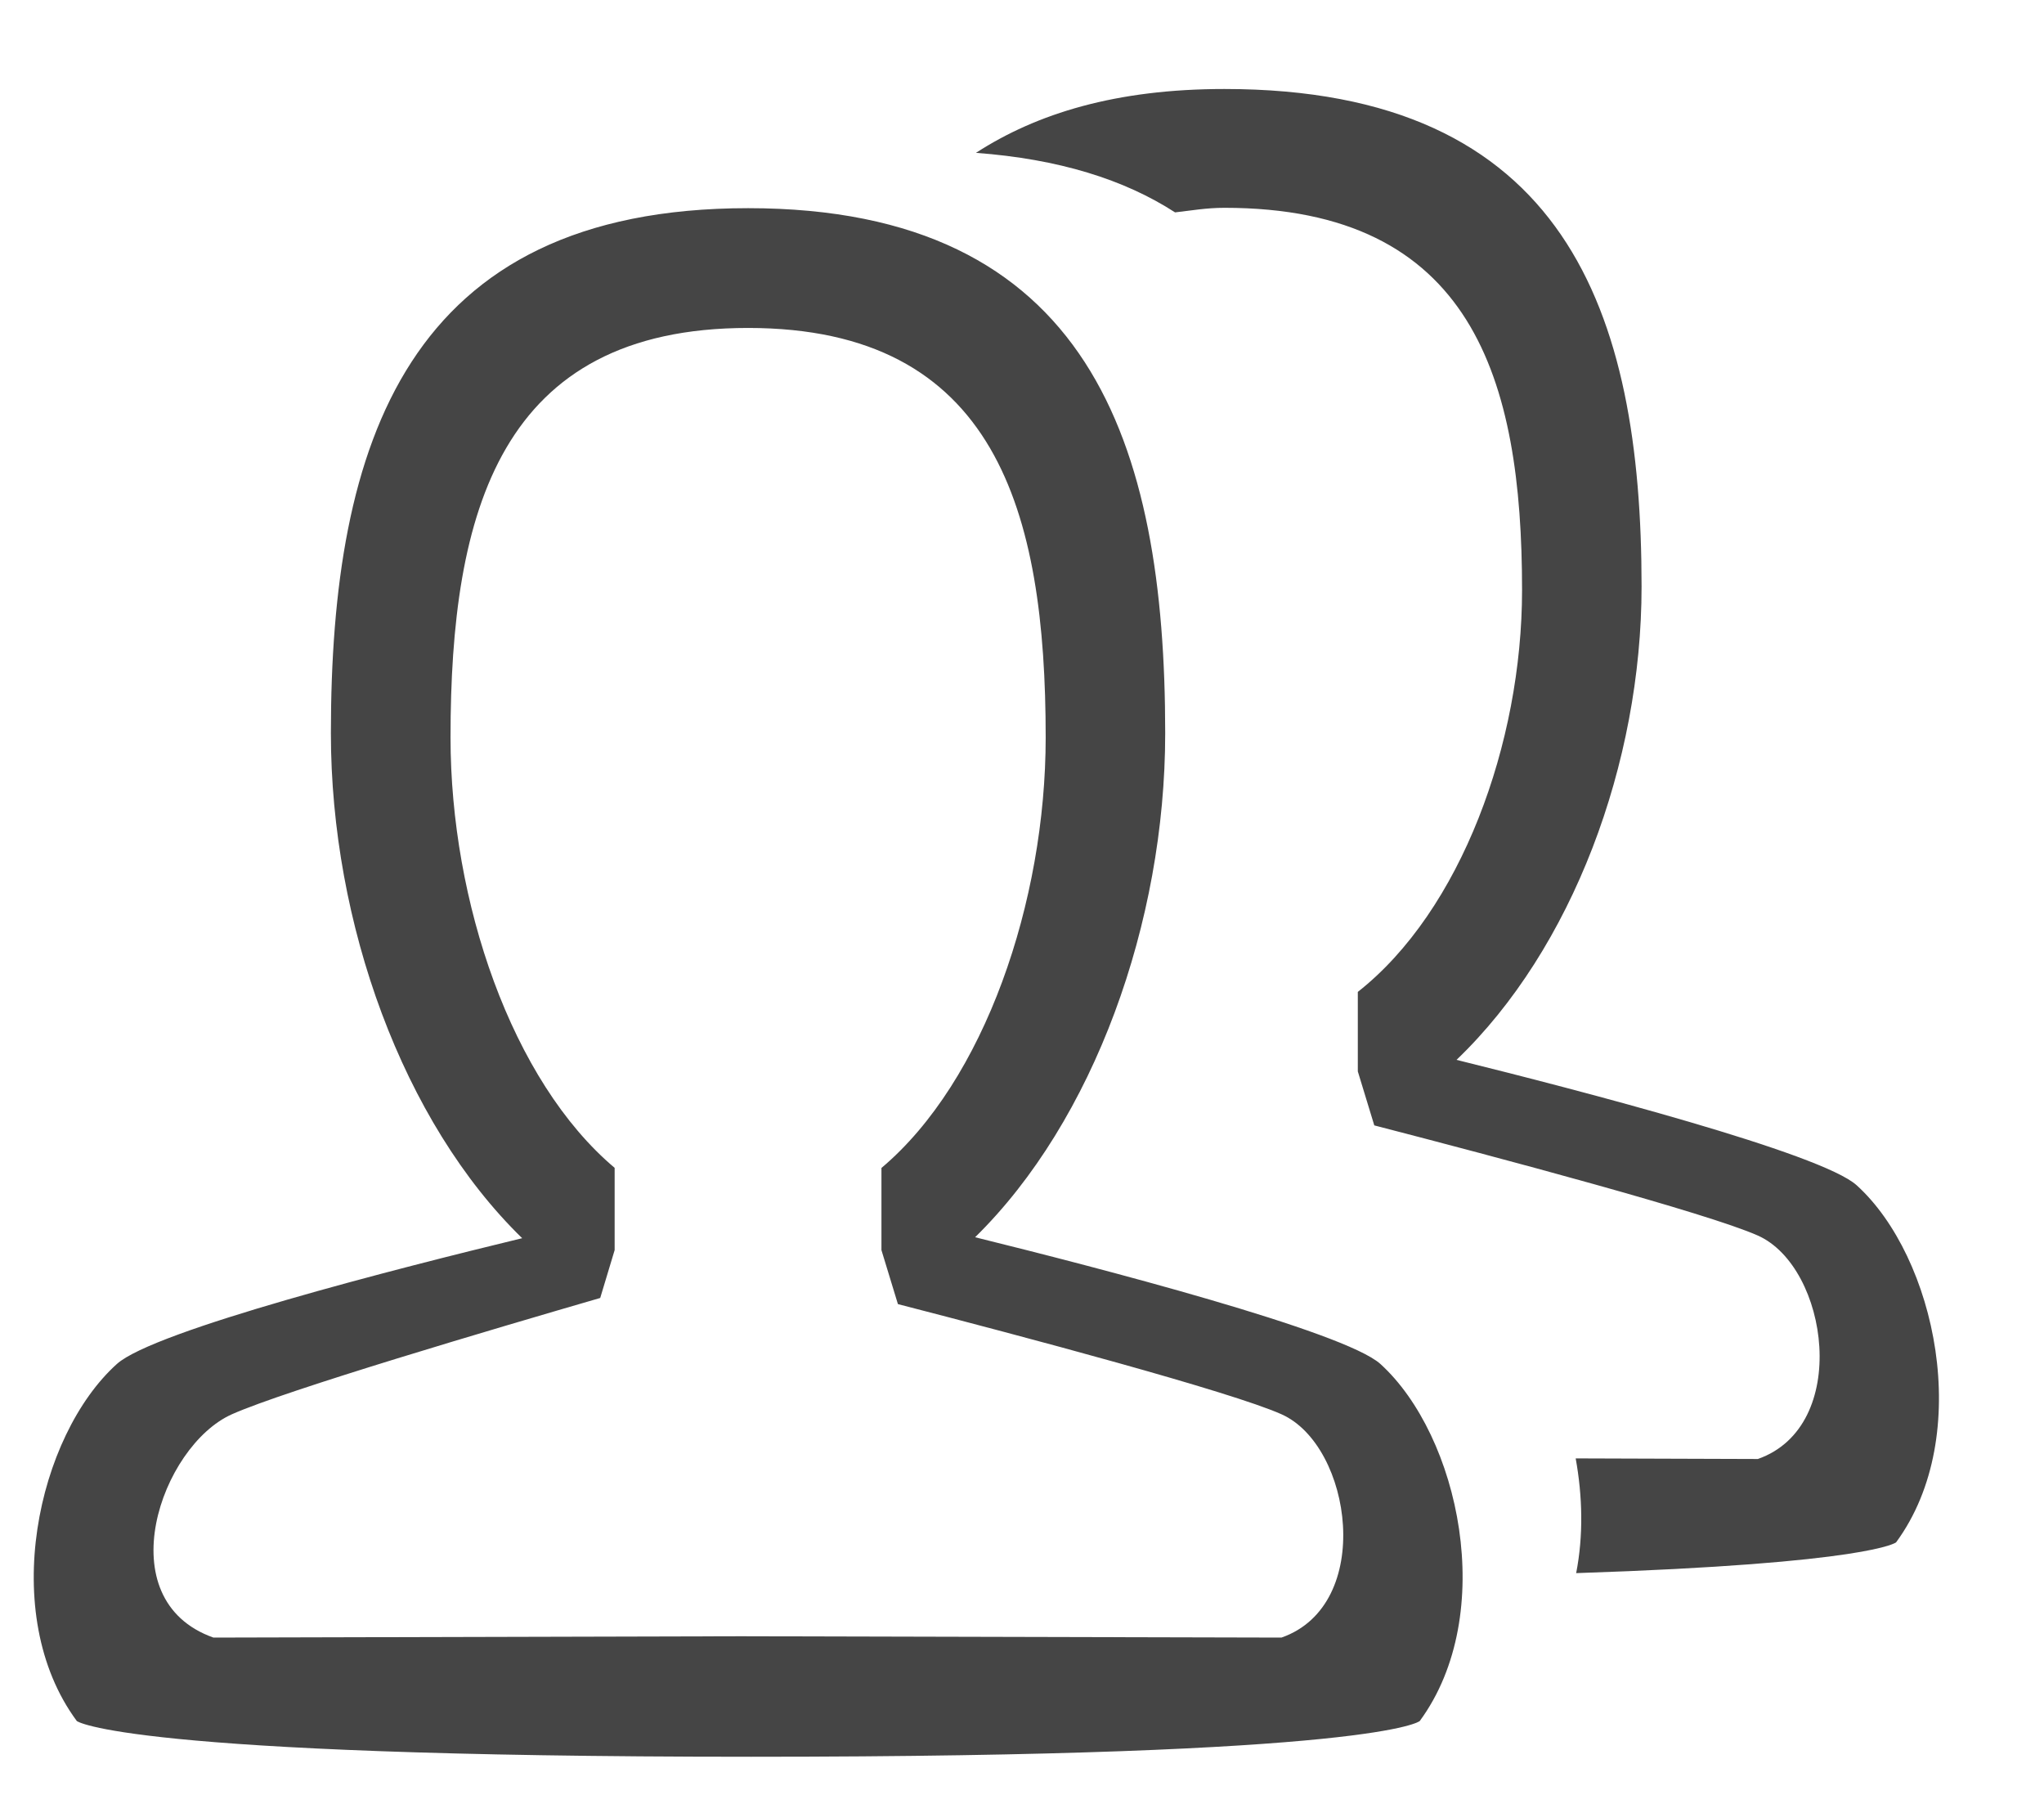 <?xml version="1.0" encoding="UTF-8"?>
<svg width="17px" height="15px" viewBox="0 0 17 15" version="1.1" xmlns="http://www.w3.org/2000/svg" xmlns:xlink="http://www.w3.org/1999/xlink">
    <!-- Generator: Sketch 48.2 (47327) - http://www.bohemiancoding.com/sketch -->
    <title>Shape</title>
    <desc>Created with Sketch.</desc>
    <defs></defs>
    <g id="Tenant---Dashboard" stroke="none" stroke-width="1" fill="none" fill-rule="evenodd" transform="translate(-1154, -700)">
        <g id="Group-7" transform="translate(1019.906, 662.587)" fill="#454545" fill-rule="nonzero">
            <path d="M149.864,50.238 C149.864,50.238 149.662,50.413 147.203,50.494 C147.264,50.182 147.256,49.855 147.199,49.54 L148.714,49.545 C149.49,49.273 149.302,47.949 148.714,47.687 C148.291,47.499 146.552,47.037 145.524,46.771 L145.387,46.322 L145.387,45.661 C146.244,44.987 146.753,43.594 146.753,42.32 C146.753,40.564 146.34,39.141 144.278,39.141 C144.126,39.141 144.001,39.164 143.867,39.179 C143.445,38.906 142.9,38.735 142.211,38.684 C142.718,38.356 143.376,38.153 144.278,38.153 C147.116,38.153 147.747,40.006 147.747,42.29 C147.747,43.76 147.171,45.304 146.208,46.226 C147.23,46.479 149.242,47.002 149.536,47.269 C150.191,47.862 150.518,49.347 149.864,50.238 Z M143.785,43.51 C143.785,45.083 143.191,46.733 142.204,47.701 C143.213,47.95 145.276,48.484 145.575,48.755 C146.229,49.349 146.556,50.833 145.902,51.724 C145.902,51.724 145.575,52.021 140.342,52.021 C135.109,52.021 134.733,51.724 134.733,51.724 C134.074,50.833 134.406,49.349 135.066,48.755 C135.373,48.477 137.407,47.958 138.437,47.709 C137.444,46.743 136.846,45.088 136.846,43.51 C136.846,41.099 137.477,39.144 140.316,39.144 C143.154,39.144 143.785,41.099 143.785,43.51 Z M140.316,40.14 C138.253,40.14 137.841,41.664 137.841,43.545 C137.841,44.909 138.349,46.402 139.206,47.124 L139.206,47.808 L139.086,48.206 C138.211,48.46 136.472,48.973 136.023,49.173 C135.432,49.436 134.984,50.716 135.869,51.03 C135.871,51.03 140.256,51.019 140.256,51.019 L144.752,51.03 C145.528,50.759 145.34,49.435 144.752,49.173 C144.329,48.984 142.589,48.522 141.562,48.257 L141.425,47.808 L141.425,47.125 C142.282,46.403 142.791,44.91 142.791,43.545 C142.791,41.664 142.378,40.14 140.316,40.14 Z" id="Shape"></path>
        </g>
    </g>
</svg>